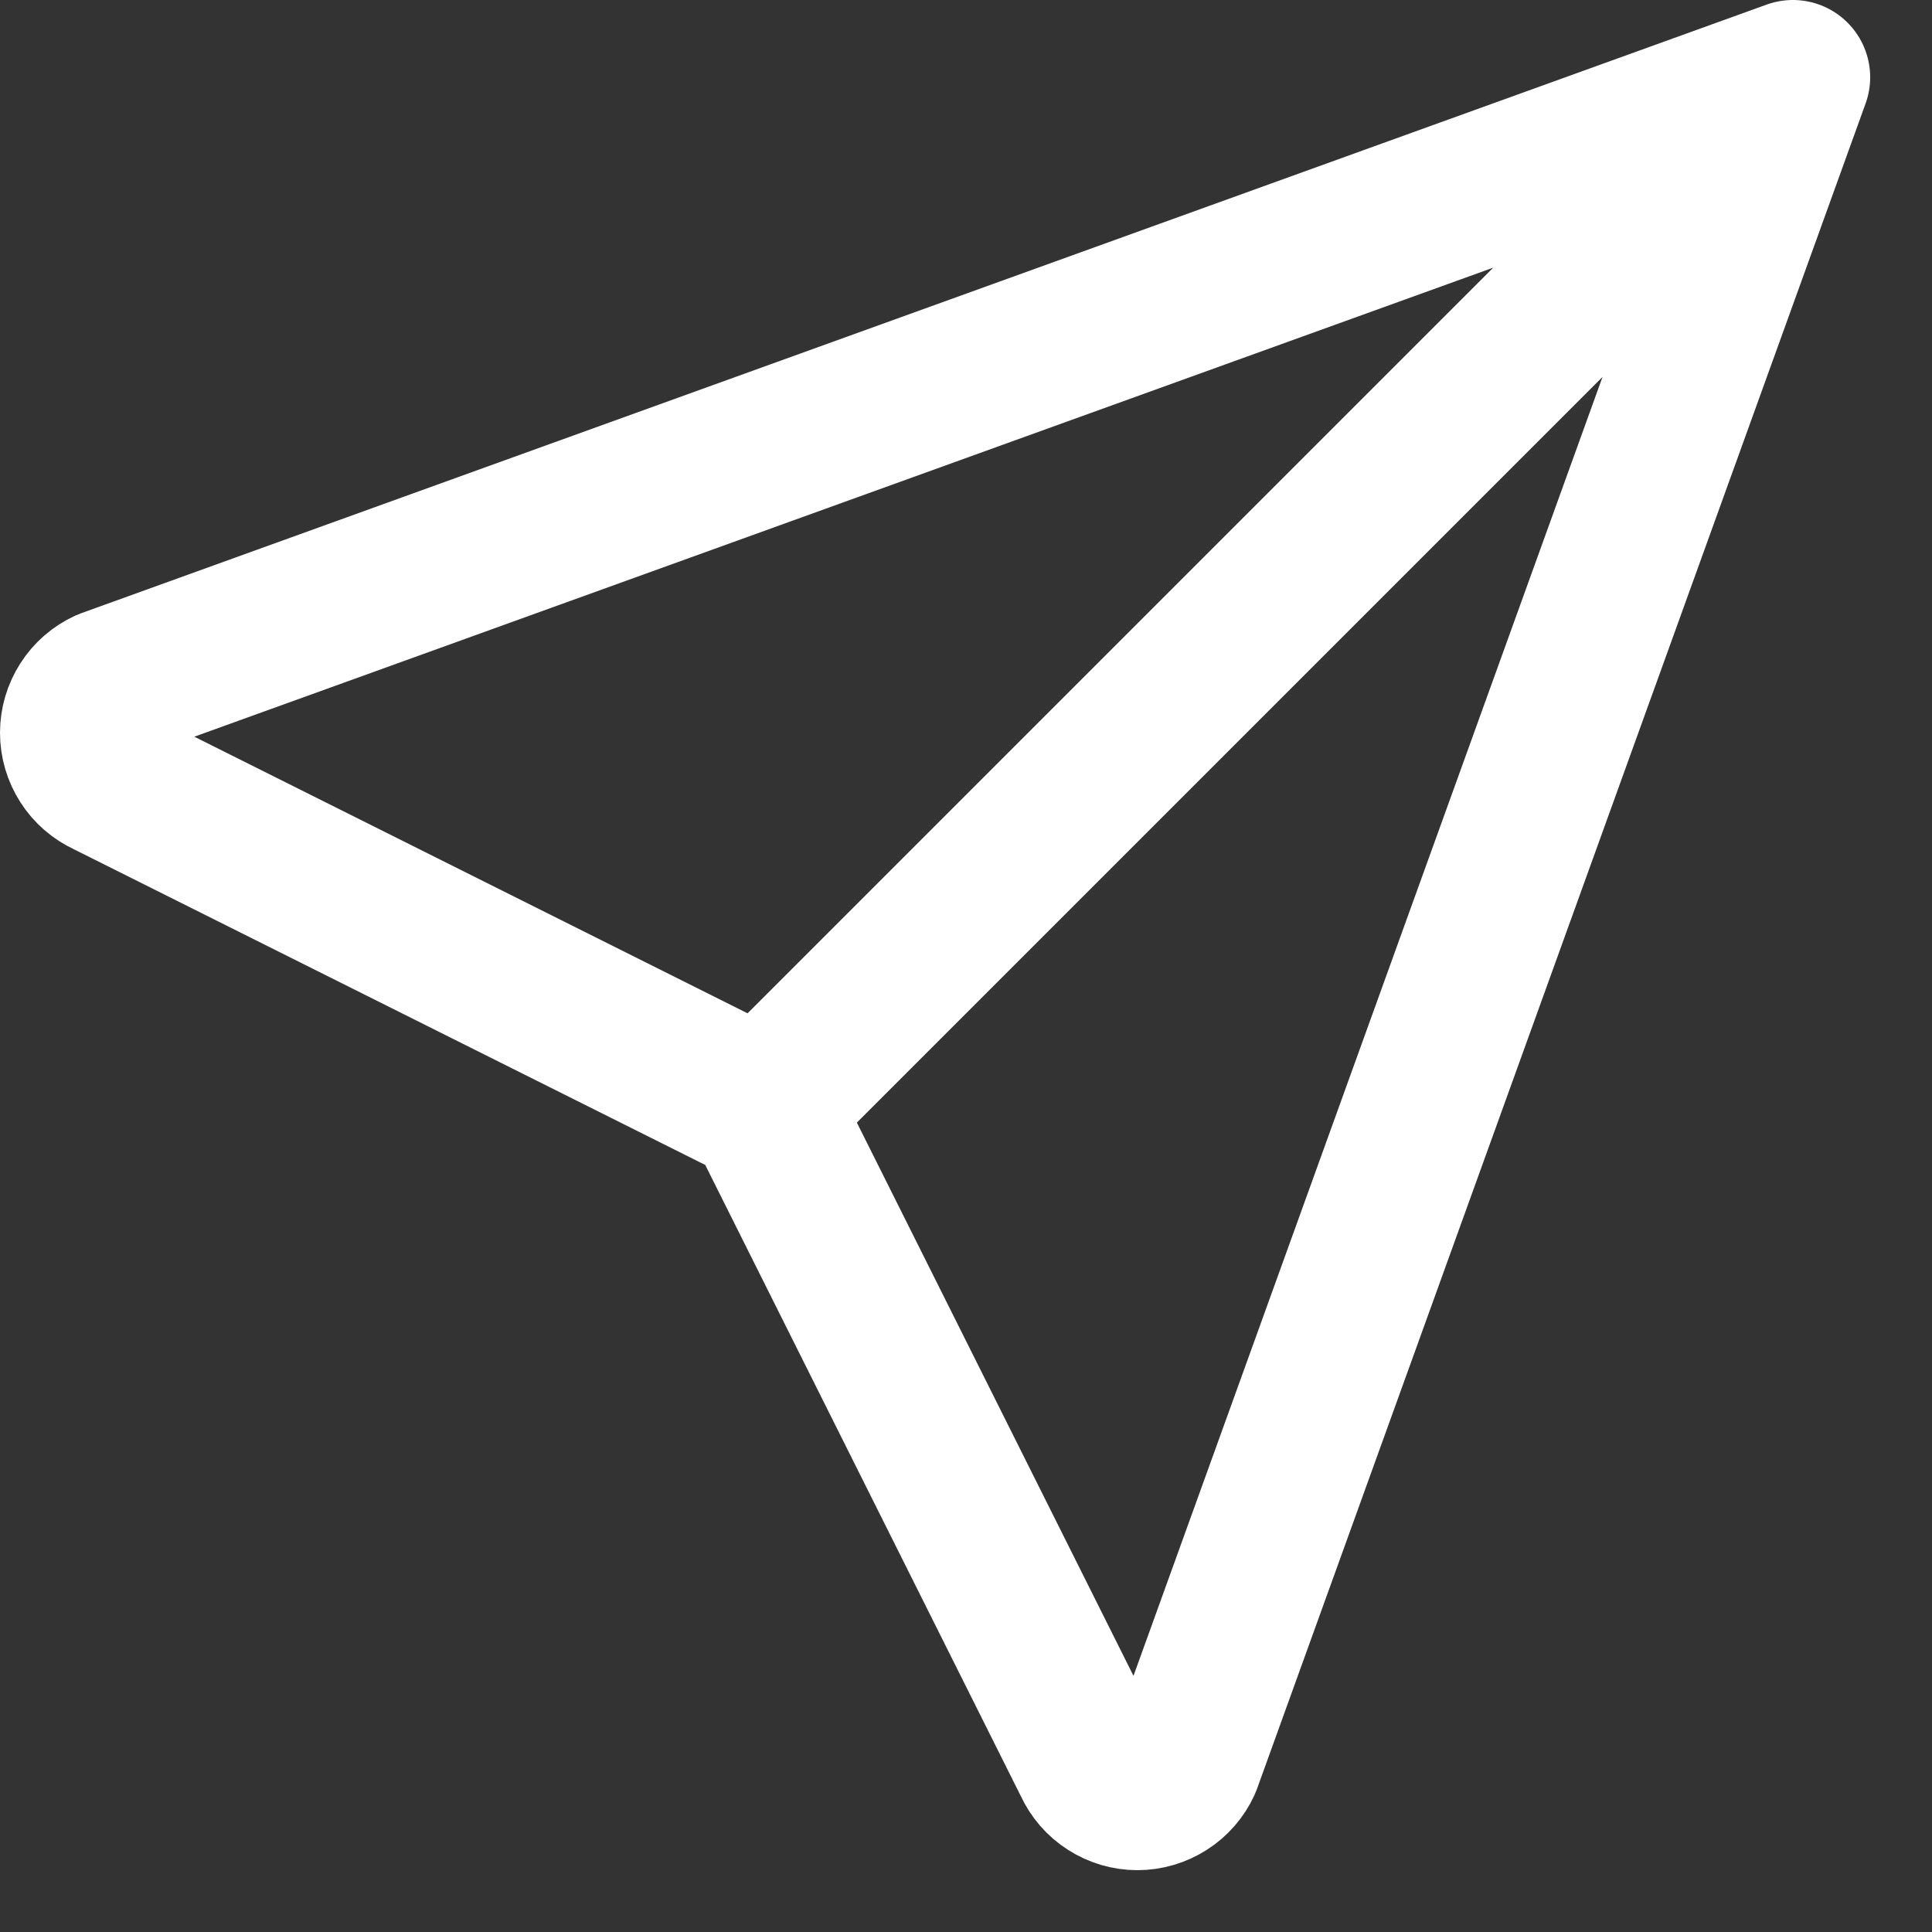<svg width="25" height="25" viewBox="0 0 25 25" fill="none" xmlns="http://www.w3.org/2000/svg">
<rect x="0" y="0" width="25" height="25" fill="#333333" stroke="none"/>
<path d="M9.871 14.329L23.2 1M9.871 14.329L14.112 22.811C14.165 22.927 14.251 23.026 14.358 23.094C14.465 23.163 14.59 23.2 14.718 23.2C14.845 23.2 14.97 23.163 15.078 23.094C15.185 23.026 15.271 22.927 15.324 22.811L23.2 1M9.871 14.329L1.389 10.088C1.273 10.035 1.174 9.949 1.106 9.842C1.037 9.735 1 9.61 1 9.482C1 9.354 1.037 9.23 1.106 9.122C1.174 9.015 1.273 8.929 1.389 8.876L23.2 1" stroke="white" stroke-width="2" stroke-linecap="round" stroke-linejoin="round"/>
</svg>
